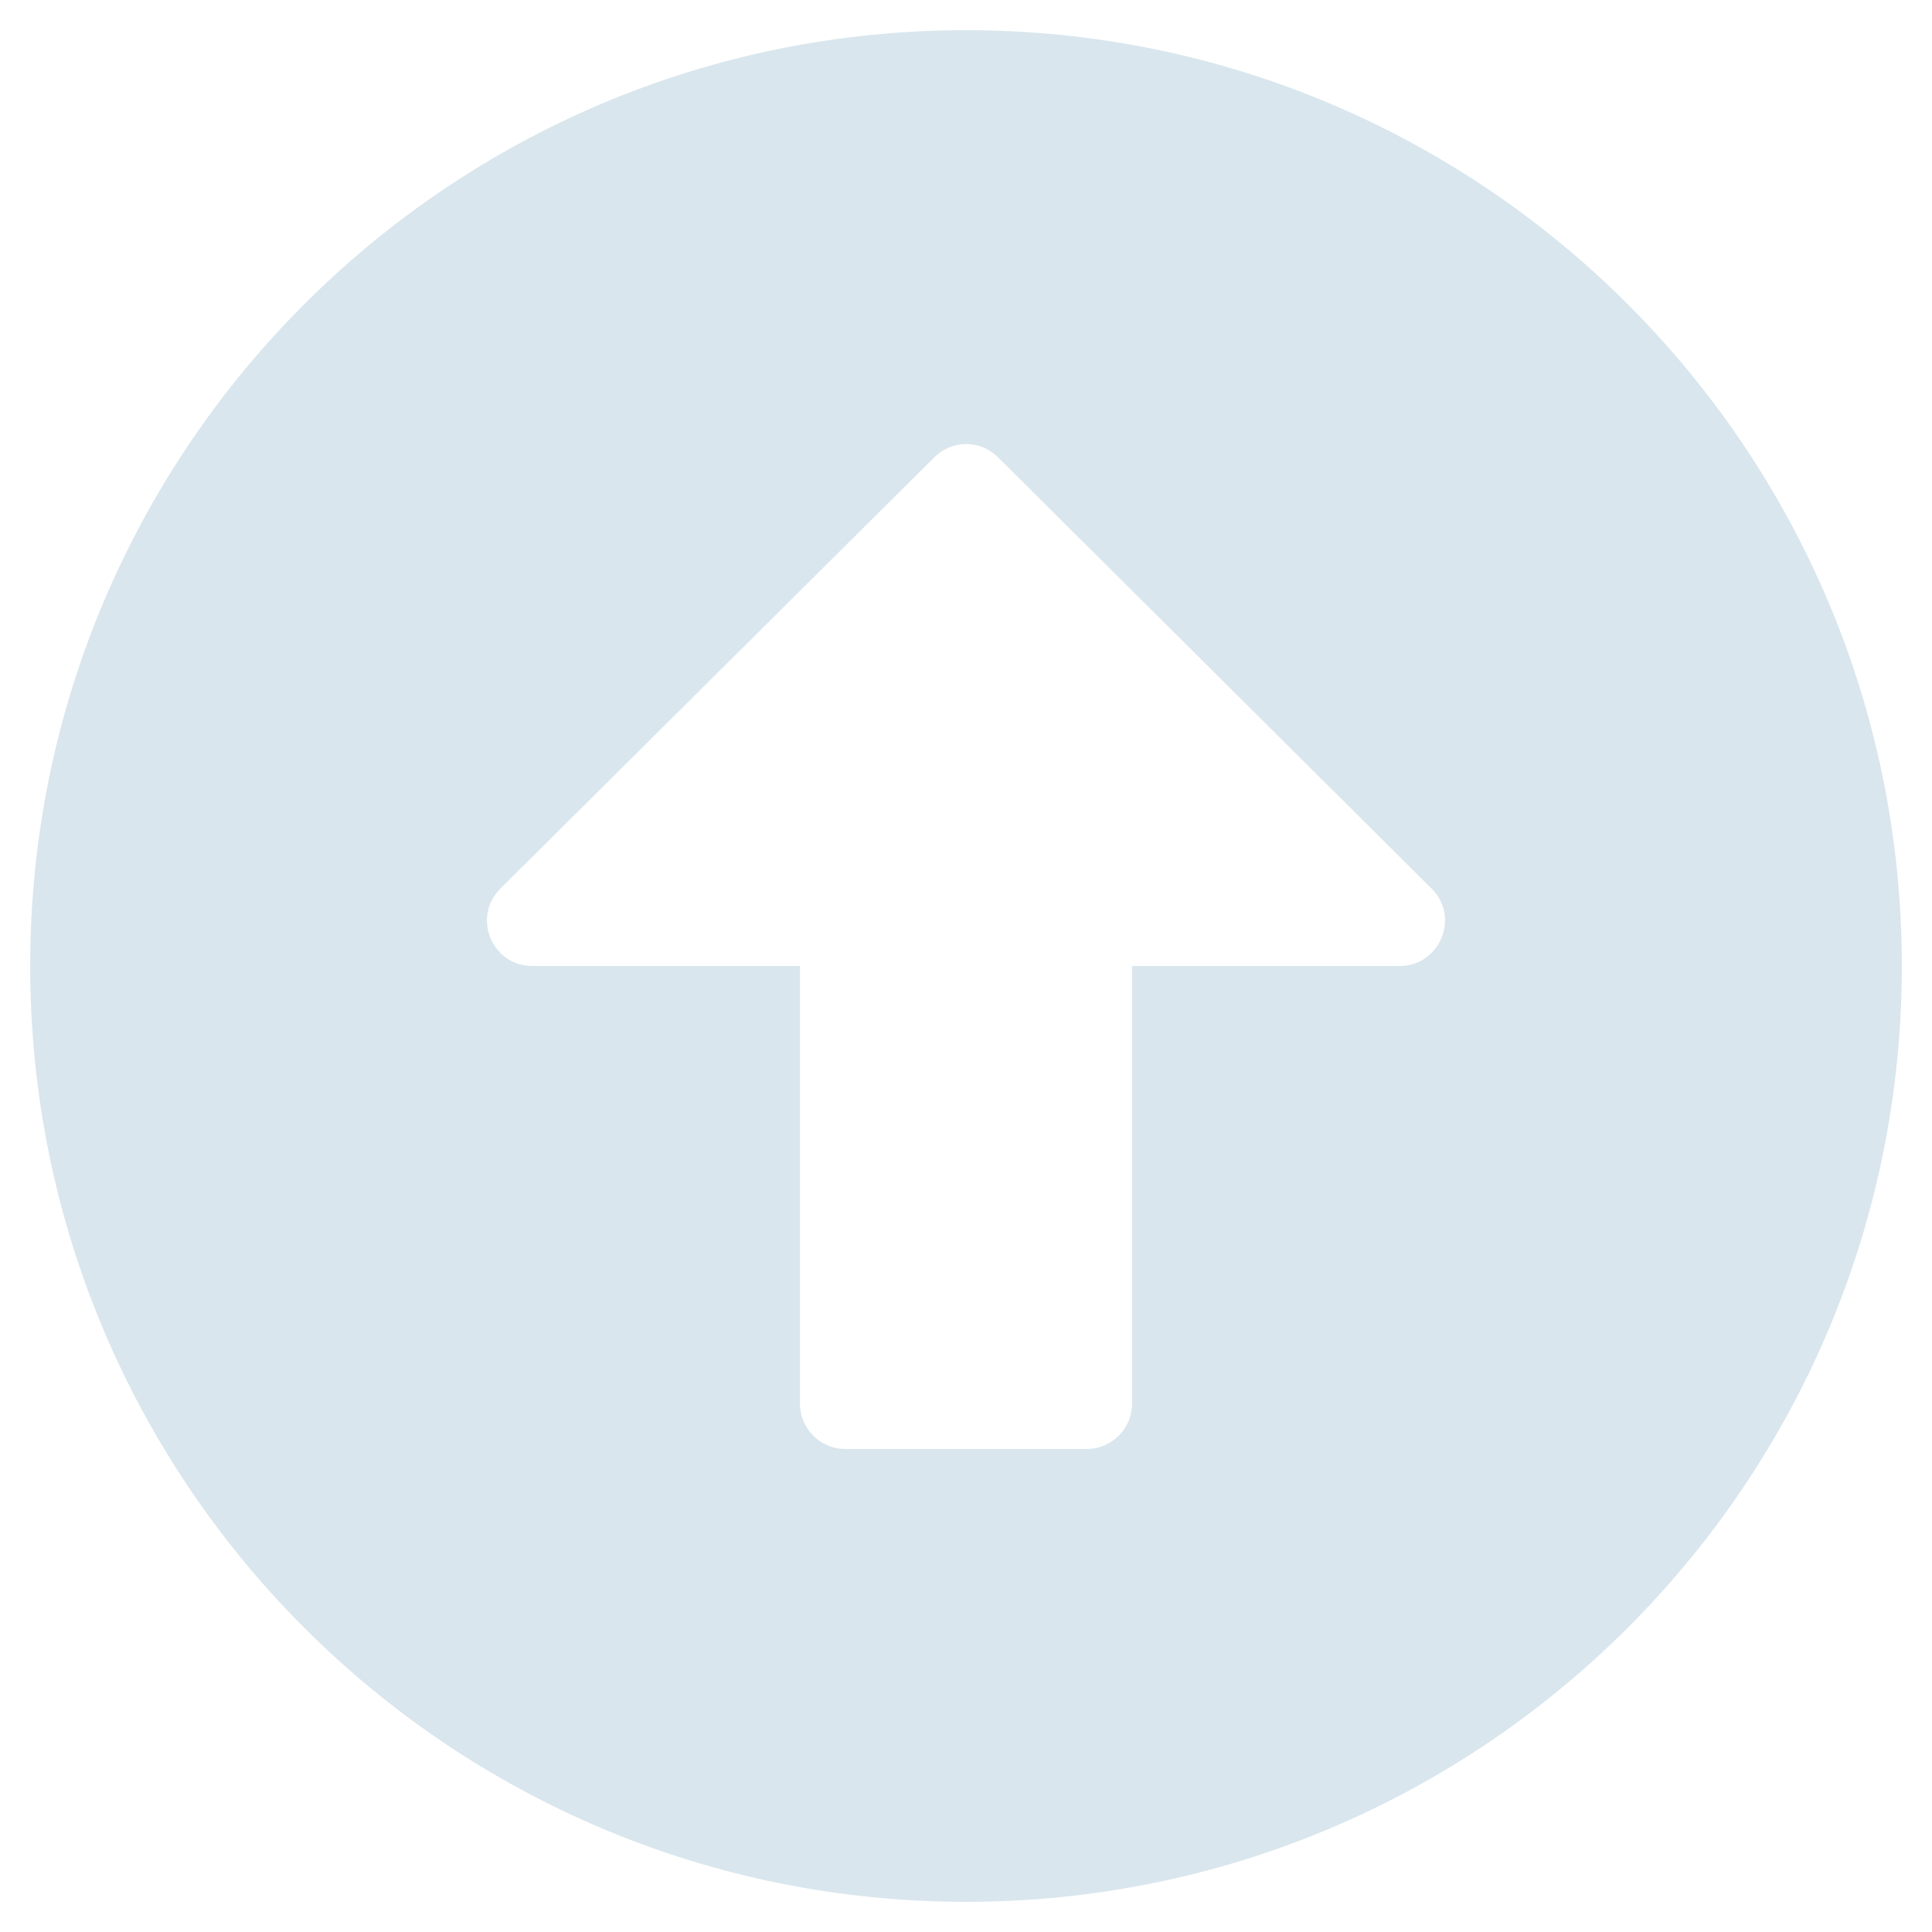<?xml version="1.0" encoding="utf-8"?>
<!-- Generator: Adobe Illustrator 23.0.1, SVG Export Plug-In . SVG Version: 6.00 Build 0)  -->
<svg version="1.1" id="Layer_1" focusable="false" xmlns="http://www.w3.org/2000/svg" xmlns:xlink="http://www.w3.org/1999/xlink"
	 x="0px" y="0px" viewBox="0 0 512 512" style="enable-background:new 0 0 512 512;" xml:space="preserve">
<style type="text/css">
	.st0{fill:#D9E6ED;}
</style>
<path class="st0" d="M8,256C8,119,119,8,256,8s248,111,248,248S393,504,256,504S8,393,8,256z M300,372V256h70.9
	c10.7,0,16.1-13,8.5-20.5L264.5,121.2c-4.7-4.7-12.2-4.7-16.9,0l-115,114.3c-7.6,7.6-2.2,20.5,8.5,20.5H212v116c0,6.6,5.4,12,12,12
	h64C294.6,384,300,378.6,300,372z"/>
</svg>
